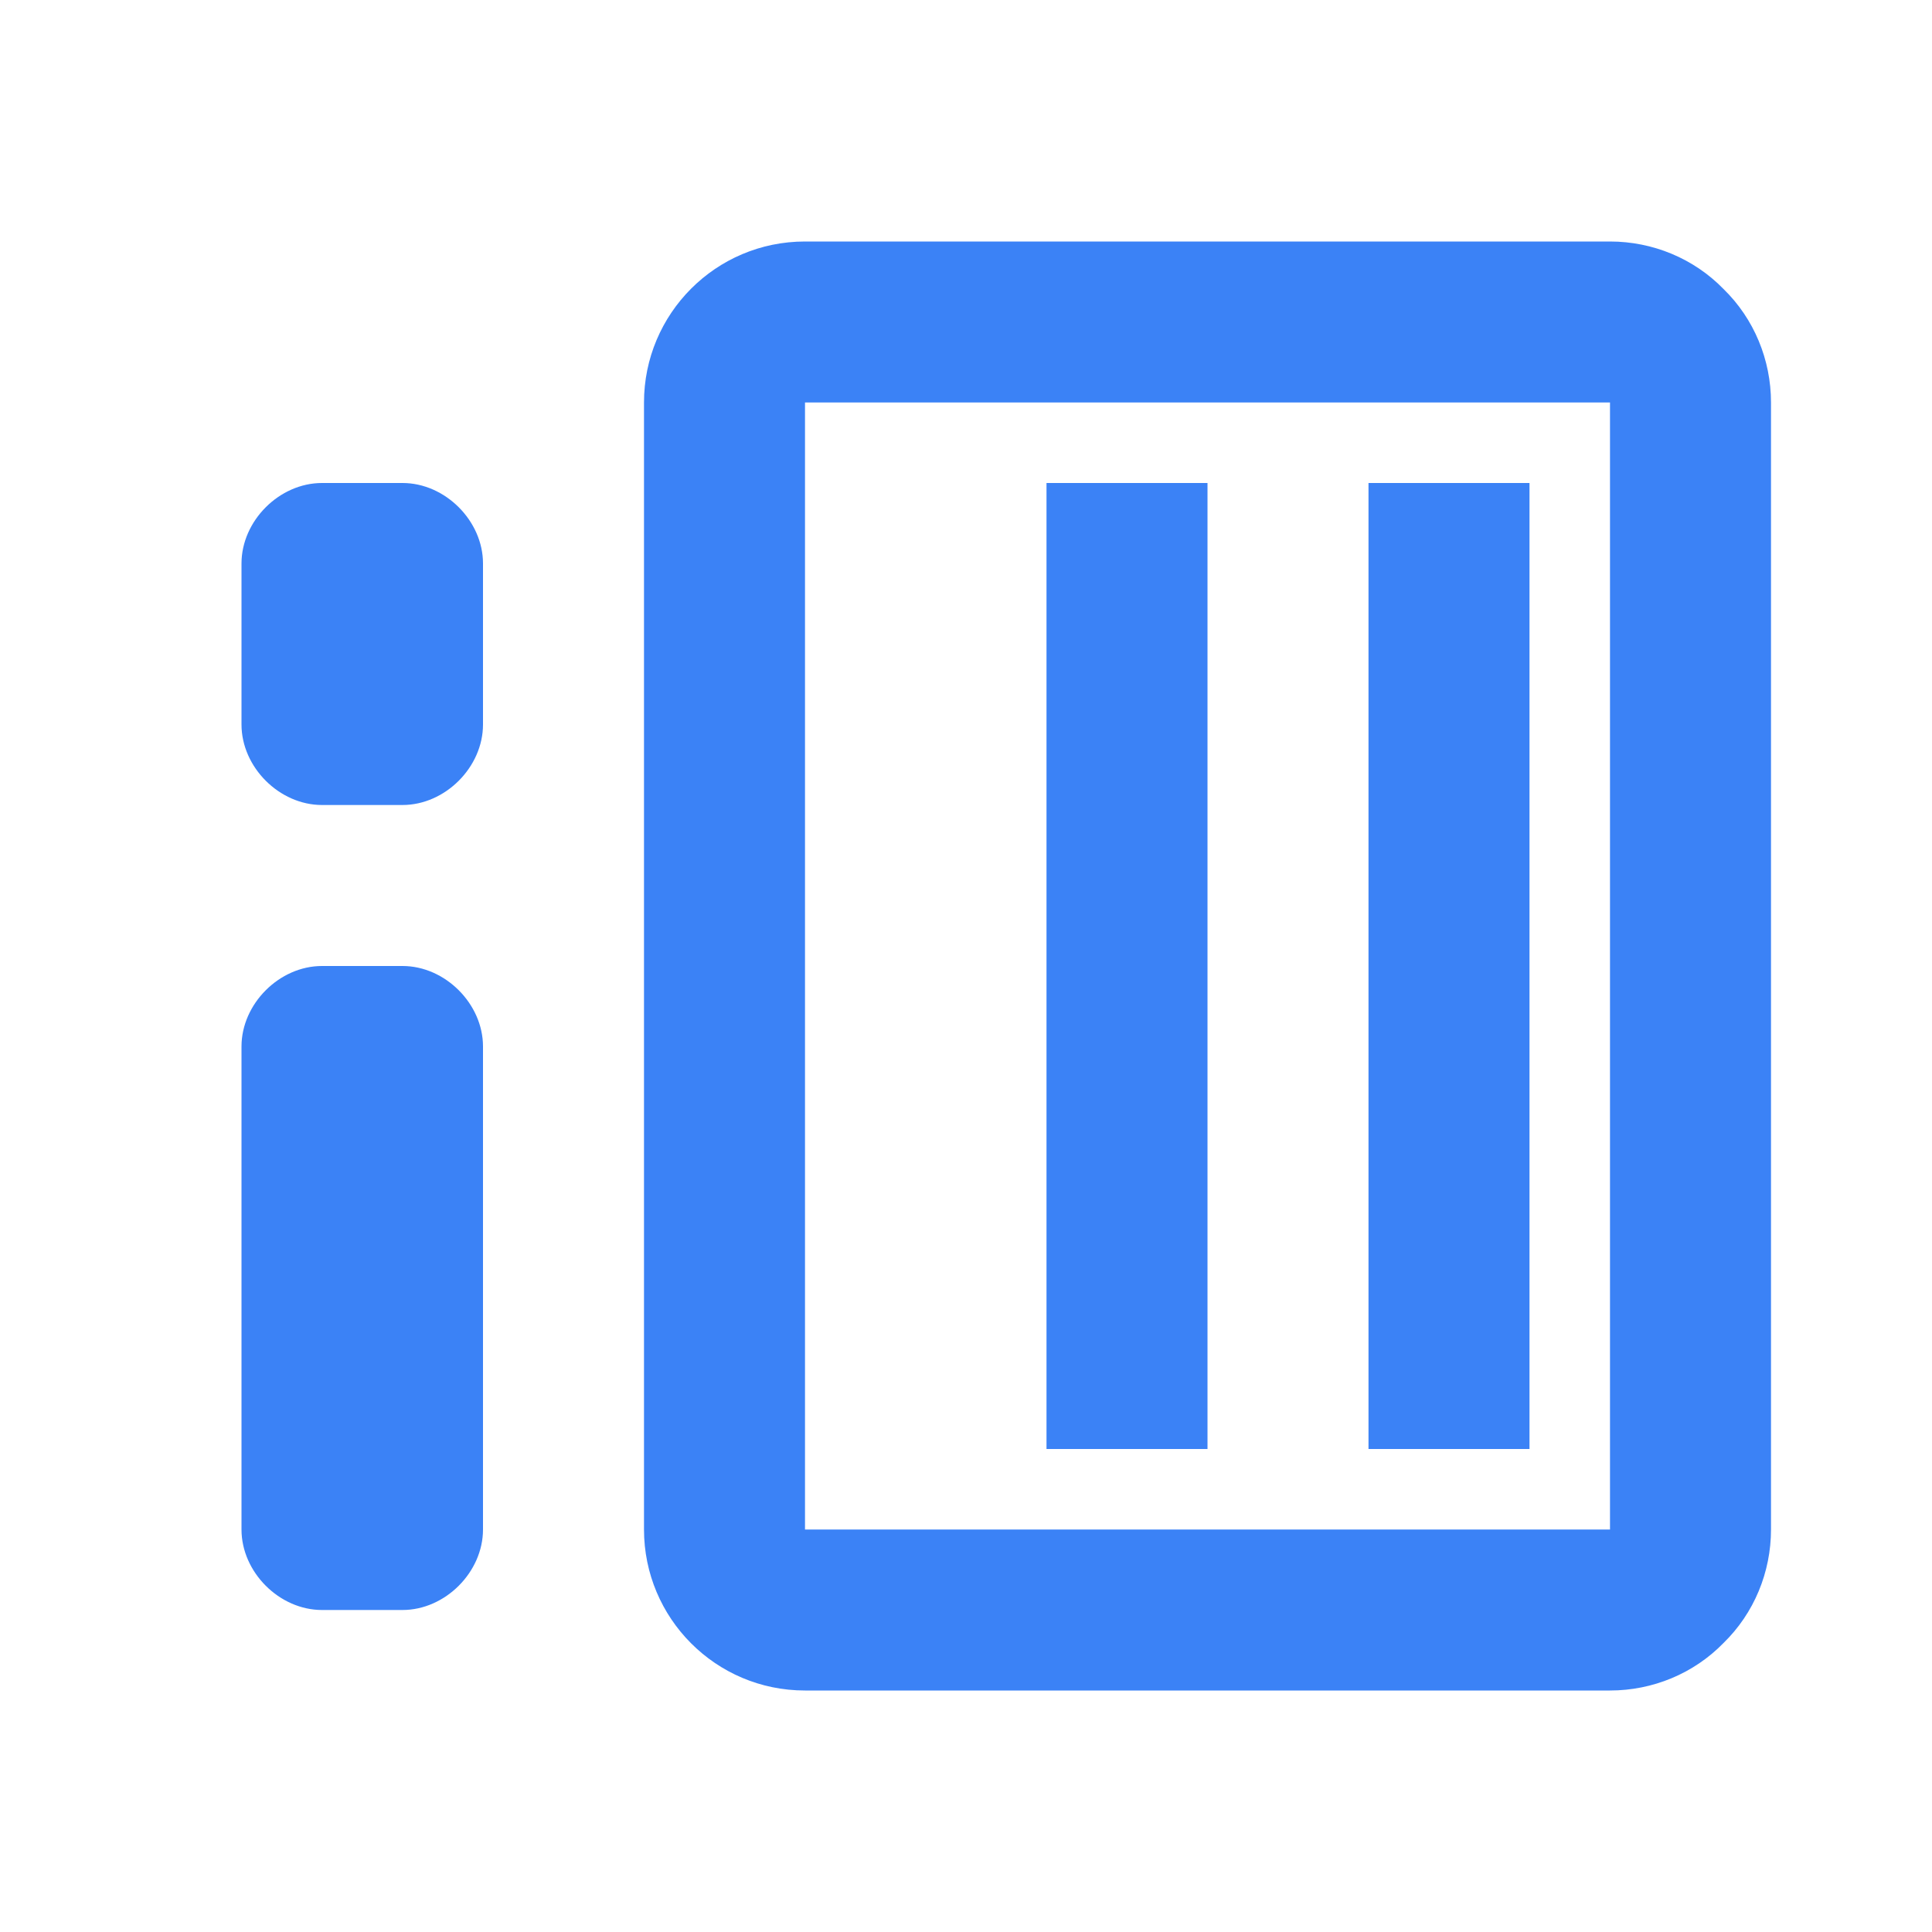 <svg width="24" height="24" viewBox="0 0 24 24" fill="none" xmlns="http://www.w3.org/2000/svg">
  <path d="M13 6V18H15V6H13ZM17 6V18H19V6H17ZM10 3H20C20.53 3 21.04 3.21 21.41 3.59C21.79 3.96 22 4.47 22 5V19C22 19.53 21.79 20.04 21.41 20.41C21.04 20.79 20.53 21 20 21H10C8.89 21 8 20.1 8 19V5C8 3.9 8.89 3 10 3ZM10 5V19H20V5H10ZM4 12H5C5.53 12 6 12.47 6 13V19C6 19.53 5.53 20 5 20H4C3.47 20 3 19.53 3 19V13C3 12.47 3.47 12 4 12ZM4 6H5C5.53 6 6 6.47 6 7V9C6 9.53 5.53 10 5 10H4C3.47 10 3 9.53 3 9V7C3 6.47 3.47 6 4 6Z" fill="#3B82F6"/>
</svg> 